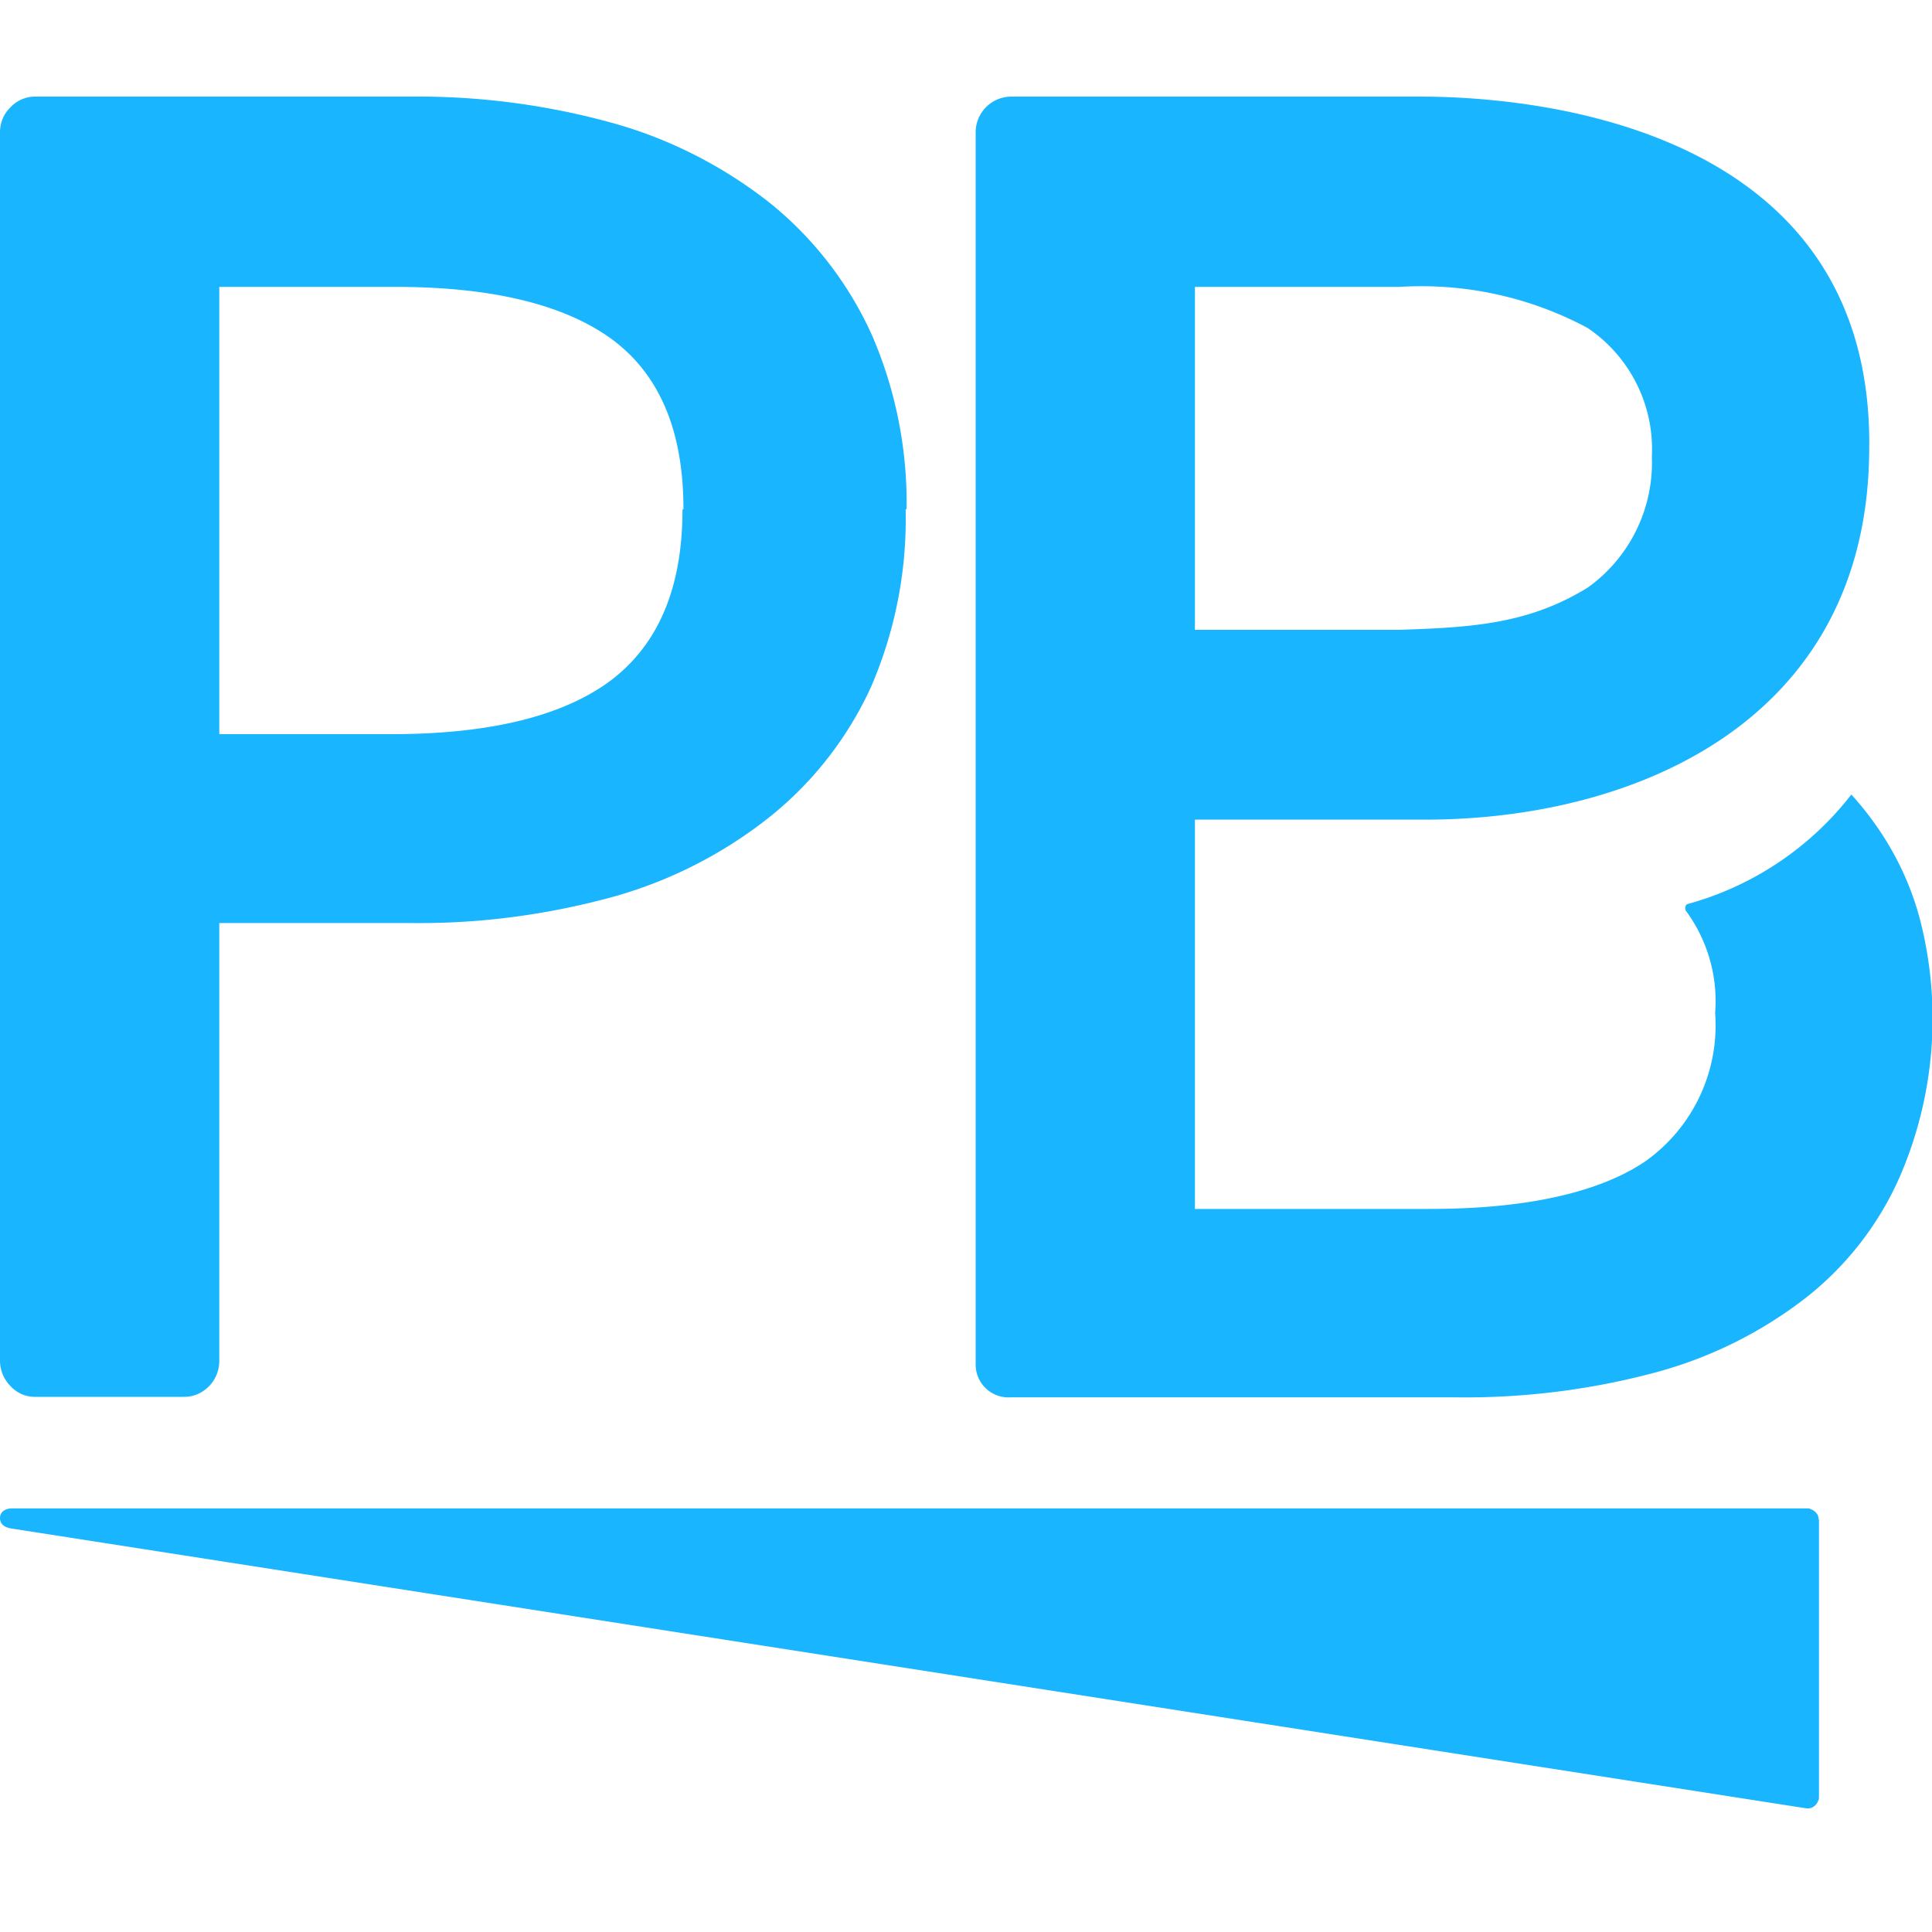 <svg xmlns="http://www.w3.org/2000/svg" width="40" height="40" fill="none"><path fill="#19B5FF" fill-rule="evenodd" d="M24.74 13.04h4.23c1.47-.05 2.67-.11 3.91-.88a3.18 3.18 0 0 0 1.32-2.7 3.03 3.03 0 0 0-1.33-2.67 7.29 7.29 0 0 0-3.9-.85h-4.23v7.1ZM20.2 2.74v25.53a.68.68 0 0 0 .73.66h9.2c1.42.02 2.84-.16 4.2-.53a8.8 8.8 0 0 0 3.07-1.54 6.52 6.52 0 0 0 1.93-2.49 8.23 8.23 0 0 0 .44-5.26c-.25-1-.75-1.9-1.44-2.66a6.45 6.45 0 0 1-3.4 2.27.07.07 0 0 0-.03.04.12.12 0 0 0 0 .09c.45.61.67 1.36.61 2.12a3.45 3.45 0 0 1-1.44 3.07c-1.38.94-3.58.99-4.52.99h-4.81v-8.06h4.76c4.33 0 9.16-2.02 9.2-7.64C38.82 1.95 30.3 2 29.3 2h-8.37a.74.74 0 0 0-.73.74Zm-6.05 7.8c0-1.63-.5-2.8-1.5-3.53-1-.72-2.52-1.08-4.54-1.07H4.54v9.26H8.1c2.03 0 3.54-.37 4.53-1.1 1-.75 1.5-1.93 1.5-3.55Zm4.6 0a8.75 8.75 0 0 1-.72 3.69 7.37 7.37 0 0 1-2.09 2.68 9.17 9.17 0 0 1-3.22 1.65c-1.38.38-2.8.57-4.23.55H4.54v9.08a.75.75 0 0 1-.44.67.7.7 0 0 1-.29.06H.74a.68.68 0 0 1-.52-.22.75.75 0 0 1-.22-.51V2.74c0-.19.07-.37.2-.5A.7.7 0 0 1 .74 2H8.5a15.1 15.1 0 0 1 4.23.56c1.17.33 2.27.9 3.22 1.65.9.73 1.61 1.65 2.09 2.7.5 1.14.75 2.39.73 3.64Zm18.65 26.9L.26 31.65c-.16-.02-.26-.09-.26-.22s.11-.2.25-.2H37.4c.04 0 .07 0 .1.02a.26.26 0 0 1 .14.13l.02.1v5.71c0 .04 0 .07-.02.1a.24.24 0 0 1-.14.14.23.23 0 0 1-.1.01Z" clip-rule="evenodd"/></svg>